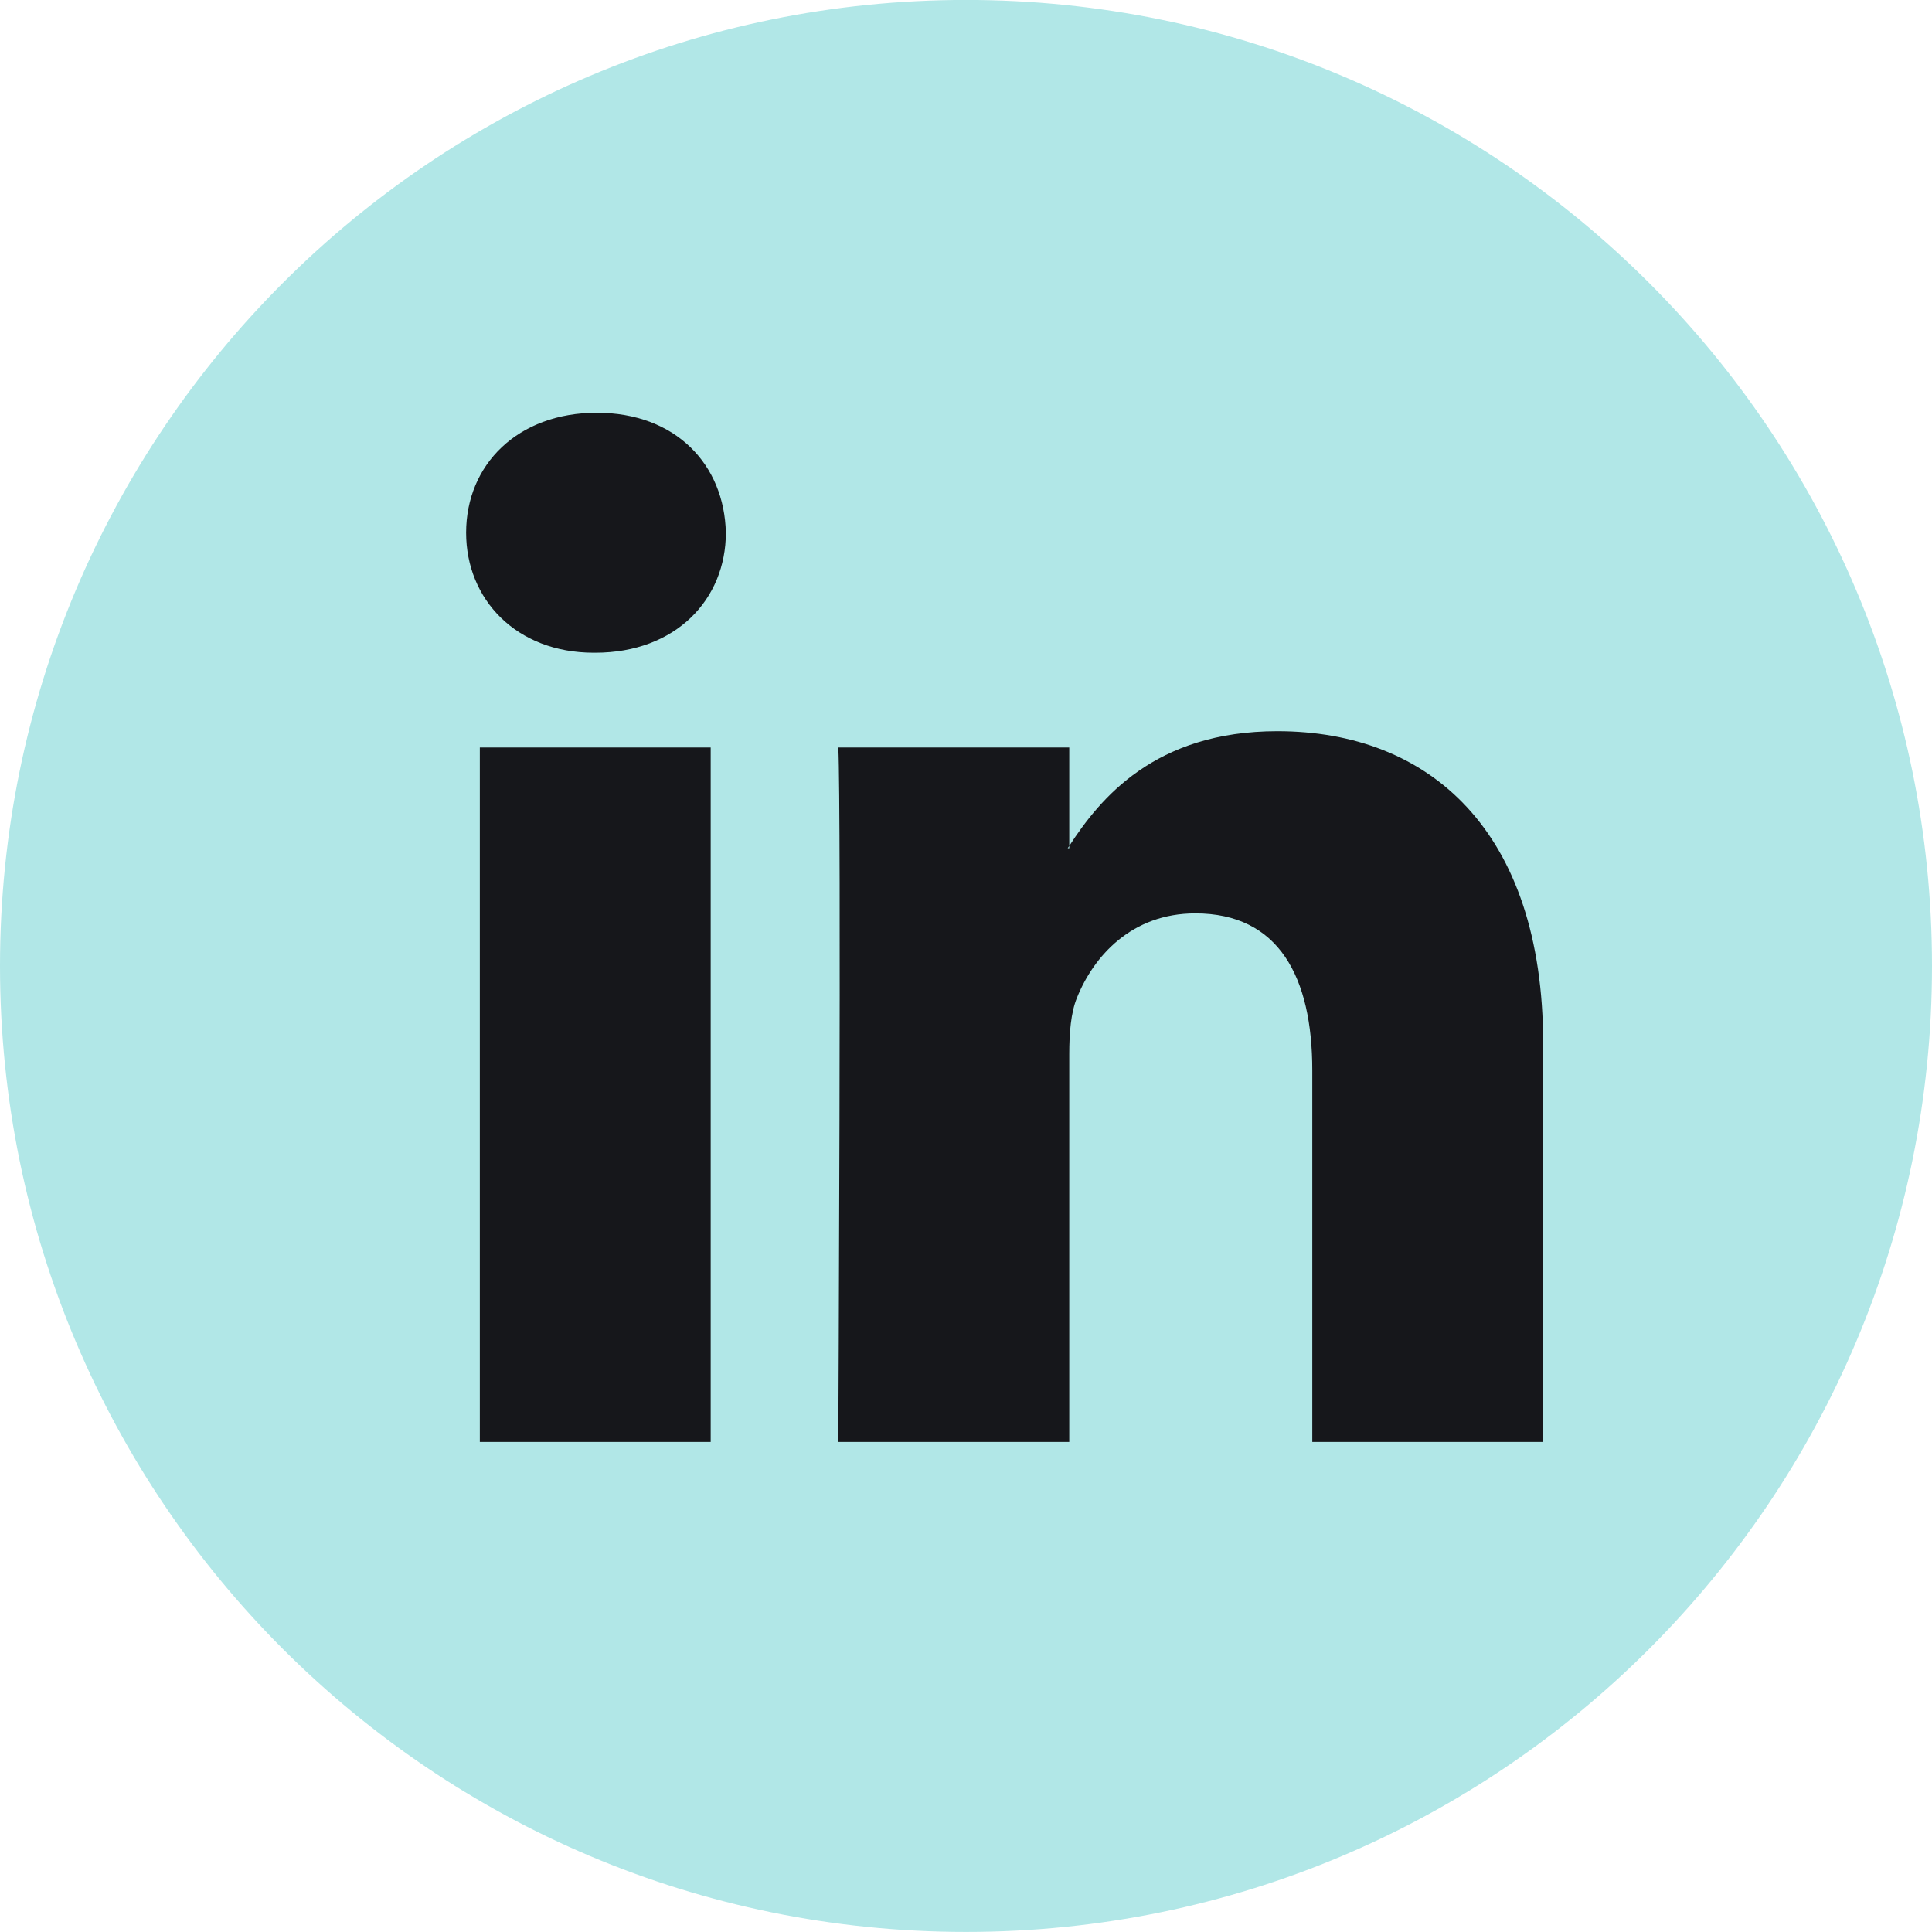 <svg width="34" height="34" viewBox="0 0 34 34" fill="none" xmlns="http://www.w3.org/2000/svg">
<g clip-path="url(#clip0)">
<path d="M17 33.999C26.389 33.999 34 26.388 34 16.999C34 7.61 26.389 -0.001 17 -0.001C7.611 -0.001 0 7.61 0 16.999C0 26.388 7.611 33.999 17 33.999Z" fill="#B1E7E7"/>
<path d="M27.157 18.368V25.376H23.094V18.837C23.094 17.195 22.507 16.074 21.036 16.074C19.913 16.074 19.246 16.829 18.952 17.56C18.845 17.821 18.817 18.184 18.817 18.55V25.376H14.753C14.753 25.376 14.808 14.301 14.753 13.155H18.817V14.887C18.809 14.9 18.798 14.914 18.79 14.927H18.817V14.887C19.357 14.056 20.32 12.868 22.48 12.868C25.153 12.868 27.157 14.614 27.157 18.368ZM10.502 7.264C9.112 7.264 8.203 8.176 8.203 9.375C8.203 10.548 9.086 11.487 10.449 11.487H10.475C11.893 11.487 12.774 10.548 12.774 9.375C12.747 8.176 11.893 7.264 10.502 7.264ZM8.444 25.376H12.507V13.155H8.444V25.376Z" fill="#16171B"/>
</g>
<defs>
<clipPath id="clip0">
<rect width="34" height="34" fill="white"/>
</clipPath>
</defs>
</svg>
